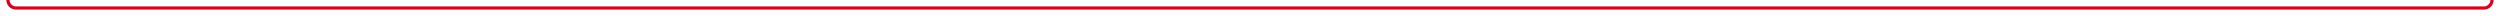 ﻿<?xml version="1.0" encoding="utf-8"?>
<svg version="1.1" xmlns:xlink="http://www.w3.org/1999/xlink" width="1564px" height="10px" preserveAspectRatio="xMinYMid meet" viewBox="8872 4214  1564 8" xmlns="http://www.w3.org/2000/svg">
  <path d="M 10431 4135  L 10431 4213  A 5 5 0 0 1 10426 4218 L 8882 4218  A 5 5 0 0 1 8877 4213 L 8877 3612  " stroke-width="2" stroke="#d9001b" fill="none" />
  <path d="M 8884.6 3613  L 8877 3606  L 8869.4 3613  L 8884.6 3613  Z " fill-rule="nonzero" fill="#d9001b" stroke="none" />
</svg>